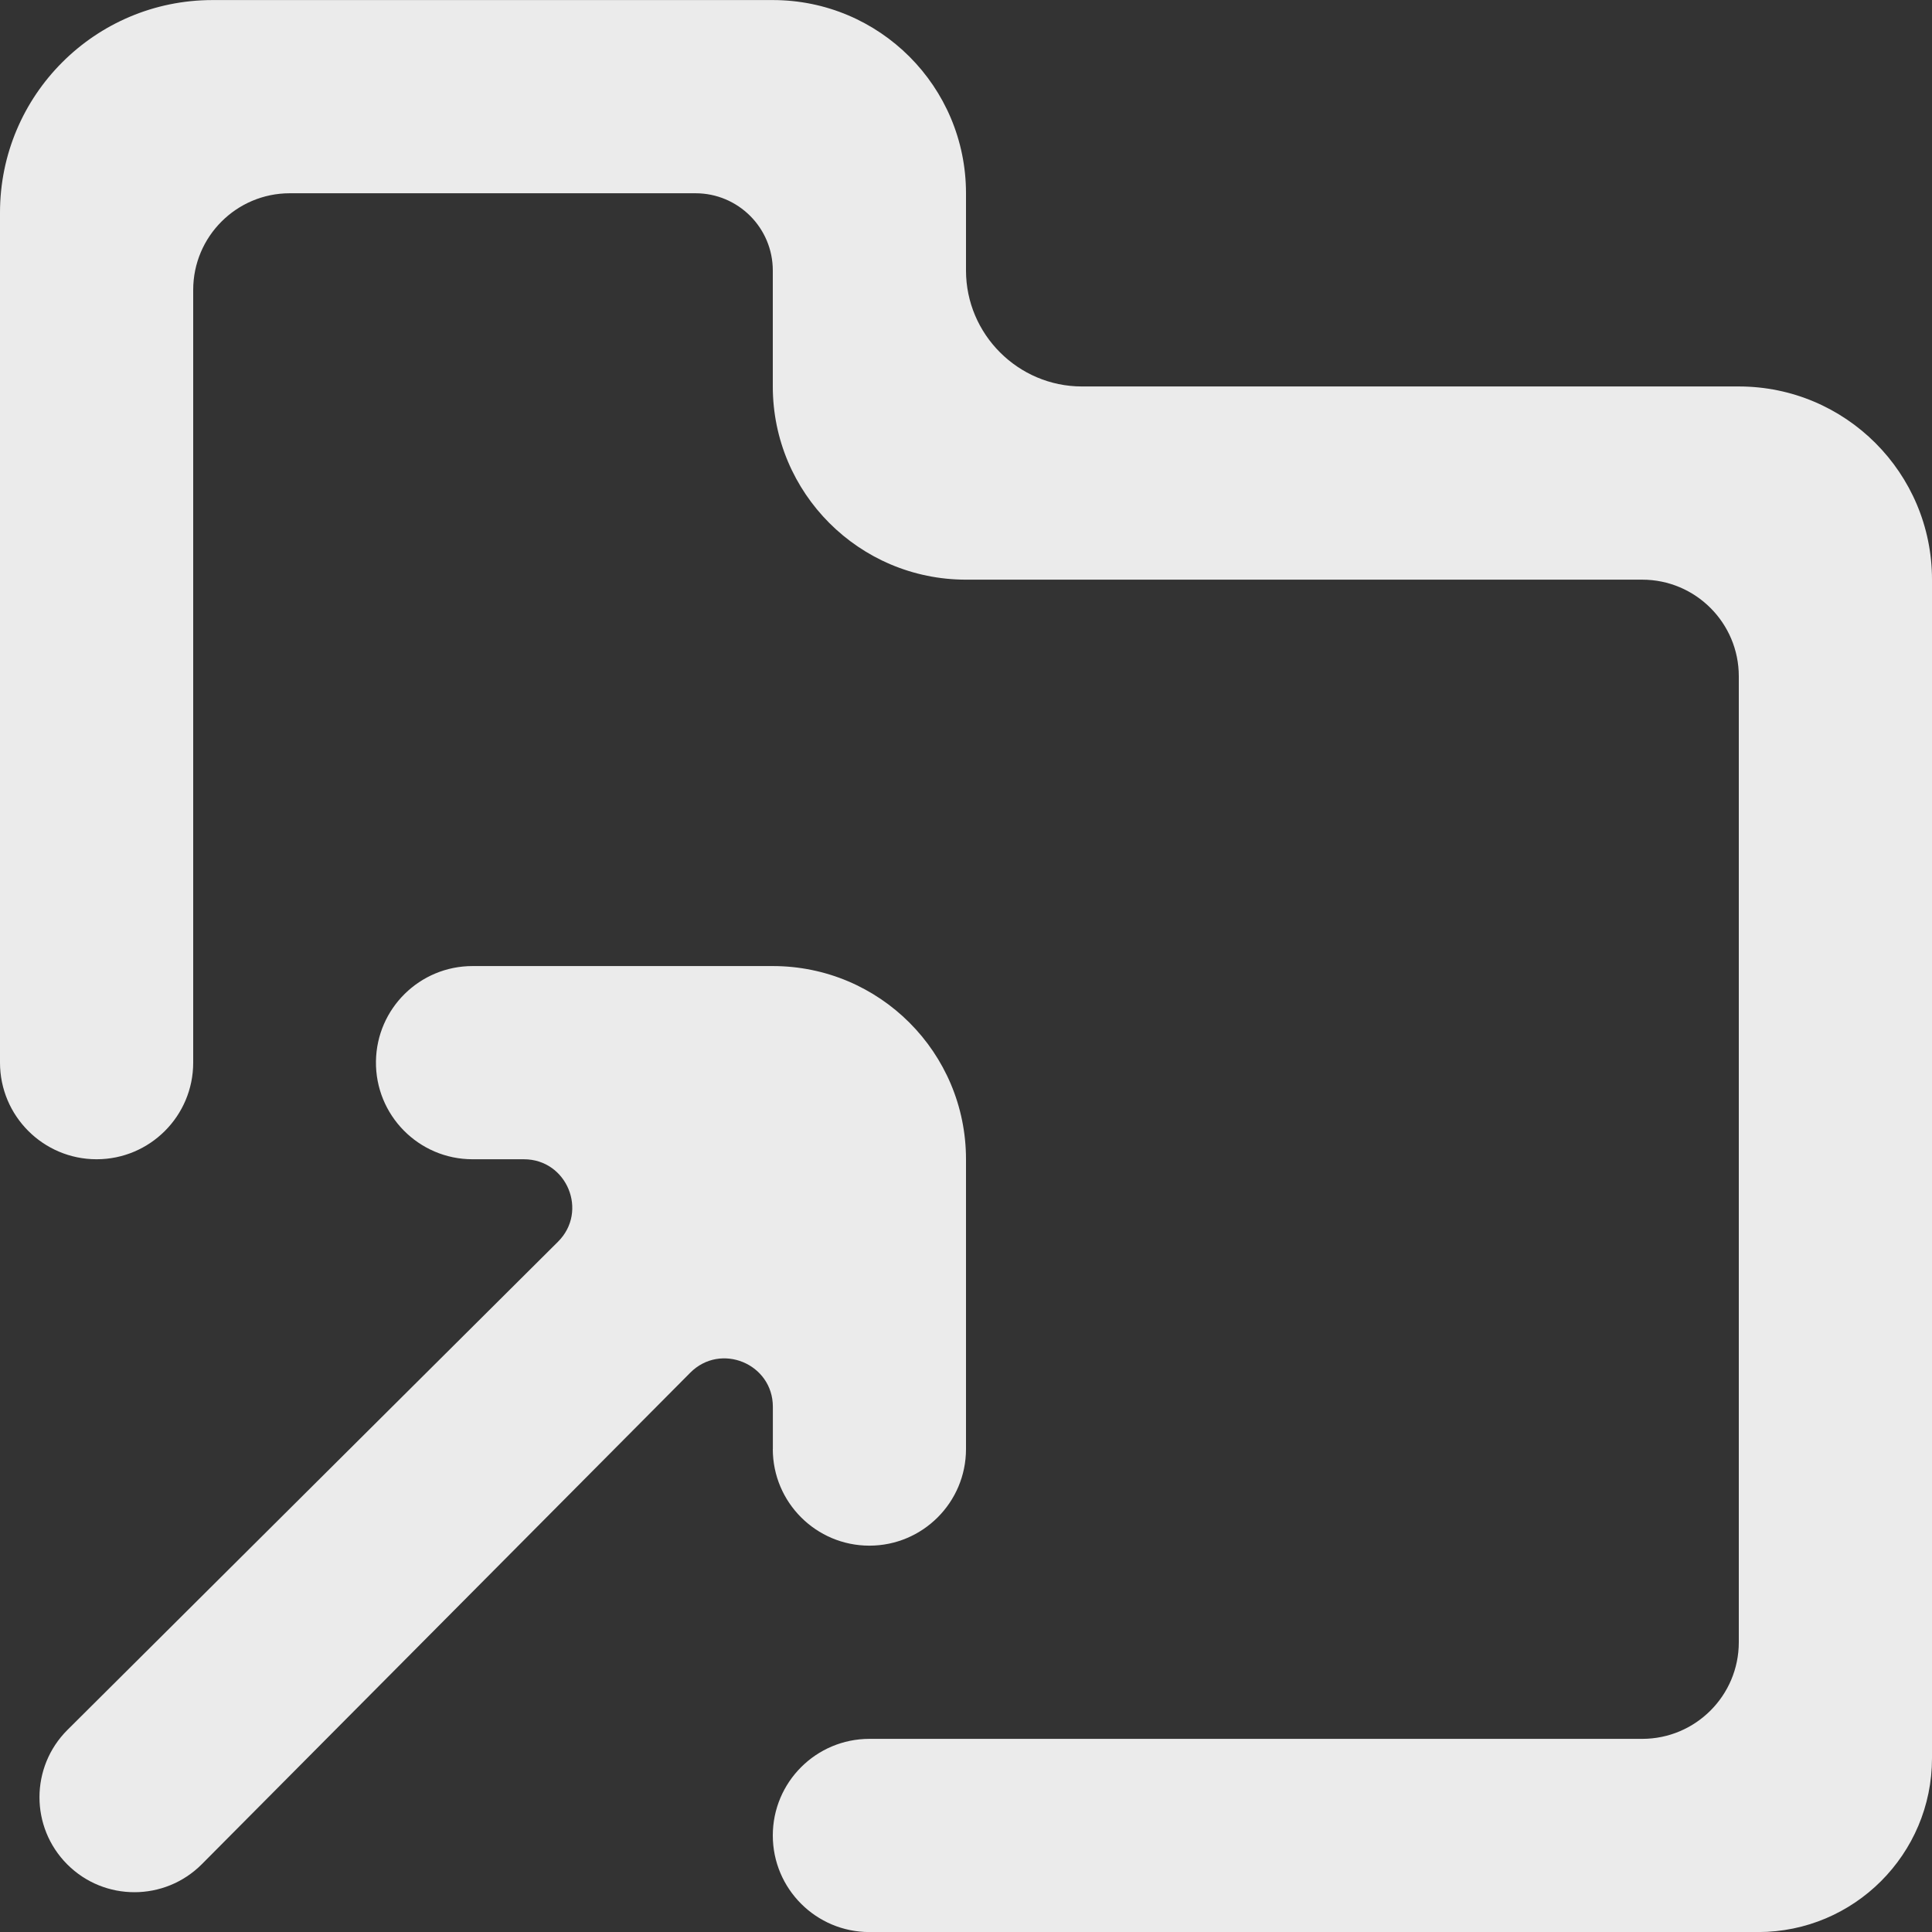 <!-- Generated by IcoMoon.io -->
<svg version="1.1" xmlns="http://www.w3.org/2000/svg" width="32" height="32" viewBox="0 0 32 32">
<rect x="0" y="0" width="32" height="32" fill="#333333" stroke="none"/>
<title>as-directory_arrow_up-1</title>
<path fill="#ebebeb" d="M12.8 24.001c0 0.883 0.717 1.6 1.6 1.6s1.6-0.717 1.6-1.6v-4.8c0-1.768-1.432-3.2-3.2-3.2h-4.973c-0.875 0-1.587 0.702-1.6 1.576-0.013 0.893 0.707 1.624 1.6 1.624h0.85c0.714 0 1.070 0.864 0.565 1.366l-8.125 8.086c-0.616 0.614-0.618 1.611-0.003 2.227s1.614 0.614 2.229-0.003l8.090-8.141c0.504-0.506 1.368-0.149 1.368 0.565v0.699zM32 9.601v19.52c0 1.59-1.29 2.88-2.88 2.88h-14.72c-0.883 0-1.6-0.717-1.6-1.6s0.717-1.6 1.6-1.6h12.8c0.883 0 1.6-0.717 1.6-1.6v-16c0-0.883-0.717-1.6-1.6-1.6h-11.2c-1.768 0-3.2-1.434-3.2-3.2v-1.92c0-0.707-0.573-1.28-1.28-1.28h-6.72c-0.883 0-1.6 0.717-1.6 1.6v12.8c0 0.883-0.717 1.6-1.6 1.6s-1.6-0.717-1.6-1.6v-14.080c0-1.944 1.576-3.52 3.52-3.52h9.28c1.768 0 3.2 1.432 3.2 3.2v1.28c0 1.056 0.864 1.92 1.92 1.92h10.88c1.768 0 3.2 1.432 3.2 3.2z"></path>
</svg>
